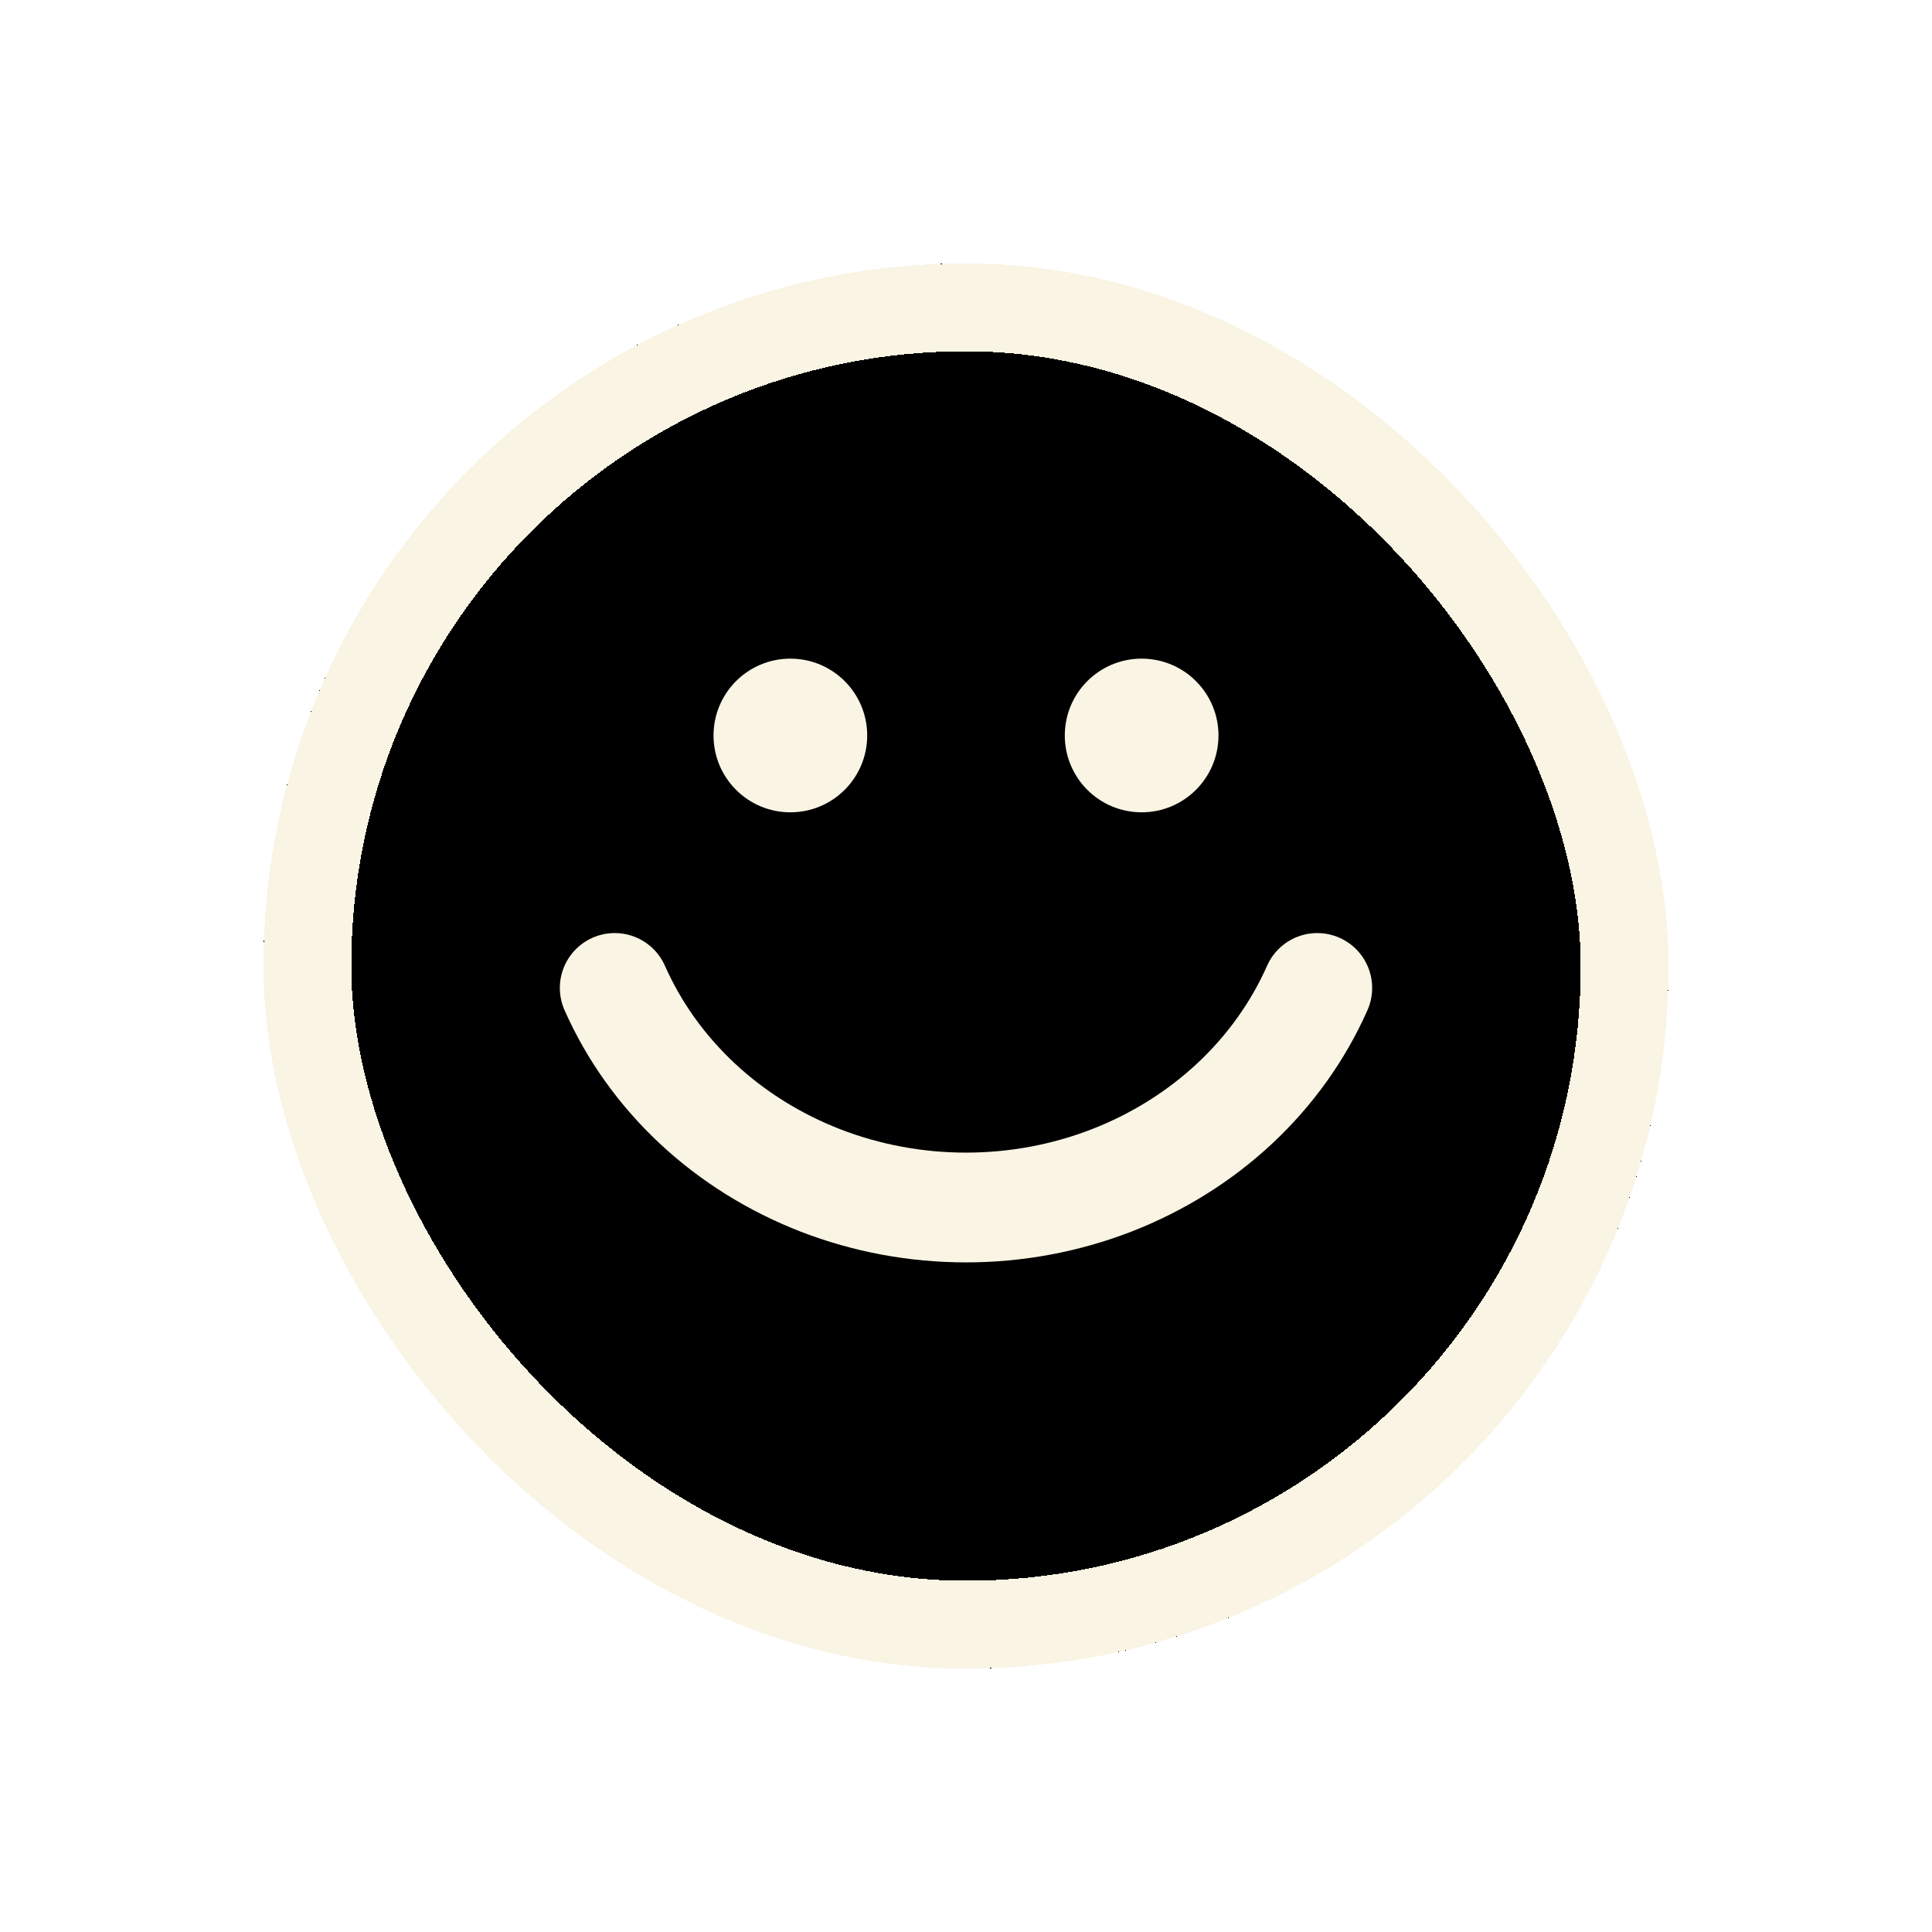 <svg width="44" height="44" viewBox="0 0 44 44" fill="none" xmlns="http://www.w3.org/2000/svg">
<g filter="url(#filter0_d_127_3201)">
<rect x="4" y="3" width="32" height="32" rx="16" fill="{$situationColor.mainCardColor}" shape-rendering="crispEdges"/>
<rect x="5" y="4" width="30" height="30" rx="15" stroke="#F9F4E3" stroke-width="2" stroke-linecap="round" shape-rendering="crispEdges"/>
<circle cx="16" cy="13.75" r="1.75" fill="#F9F4E3"/>
<circle cx="24" cy="13.75" r="1.75" fill="#F9F4E3"/>
<path d="M28 19.5C27.565 20.483 26.927 21.376 26.123 22.128C25.319 22.88 24.364 23.476 23.314 23.884C22.263 24.291 21.137 24.5 20 24.5C18.863 24.5 17.737 24.291 16.686 23.884C15.636 23.476 14.681 22.88 13.877 22.128C13.073 21.376 12.435 20.483 12 19.5" stroke="#F9F4E3" stroke-width="2.5" stroke-linecap="round"/>
</g>
<defs>
<filter id="filter0_d_127_3201" x="0" y="0" width="44" height="44" filterUnits="userSpaceOnUse" color-interpolation-filters="sRGB">
<feFlood flood-opacity="0" result="BackgroundImageFix"/>
<feColorMatrix in="SourceAlpha" type="matrix" values="0 0 0 0 0 0 0 0 0 0 0 0 0 0 0 0 0 0 127 0" result="hardAlpha"/>
<feOffset dx="2" dy="3"/>
<feGaussianBlur stdDeviation="3"/>
<feComposite in2="hardAlpha" operator="out"/>
<feColorMatrix type="matrix" values="0 0 0 0 0 0 0 0 0 0 0 0 0 0 0 0 0 0 0.25 0"/>
<feBlend mode="normal" in2="BackgroundImageFix" result="effect1_dropShadow_127_3201"/>
<feBlend mode="normal" in="SourceGraphic" in2="effect1_dropShadow_127_3201" result="shape"/>
</filter>
</defs>
</svg>

